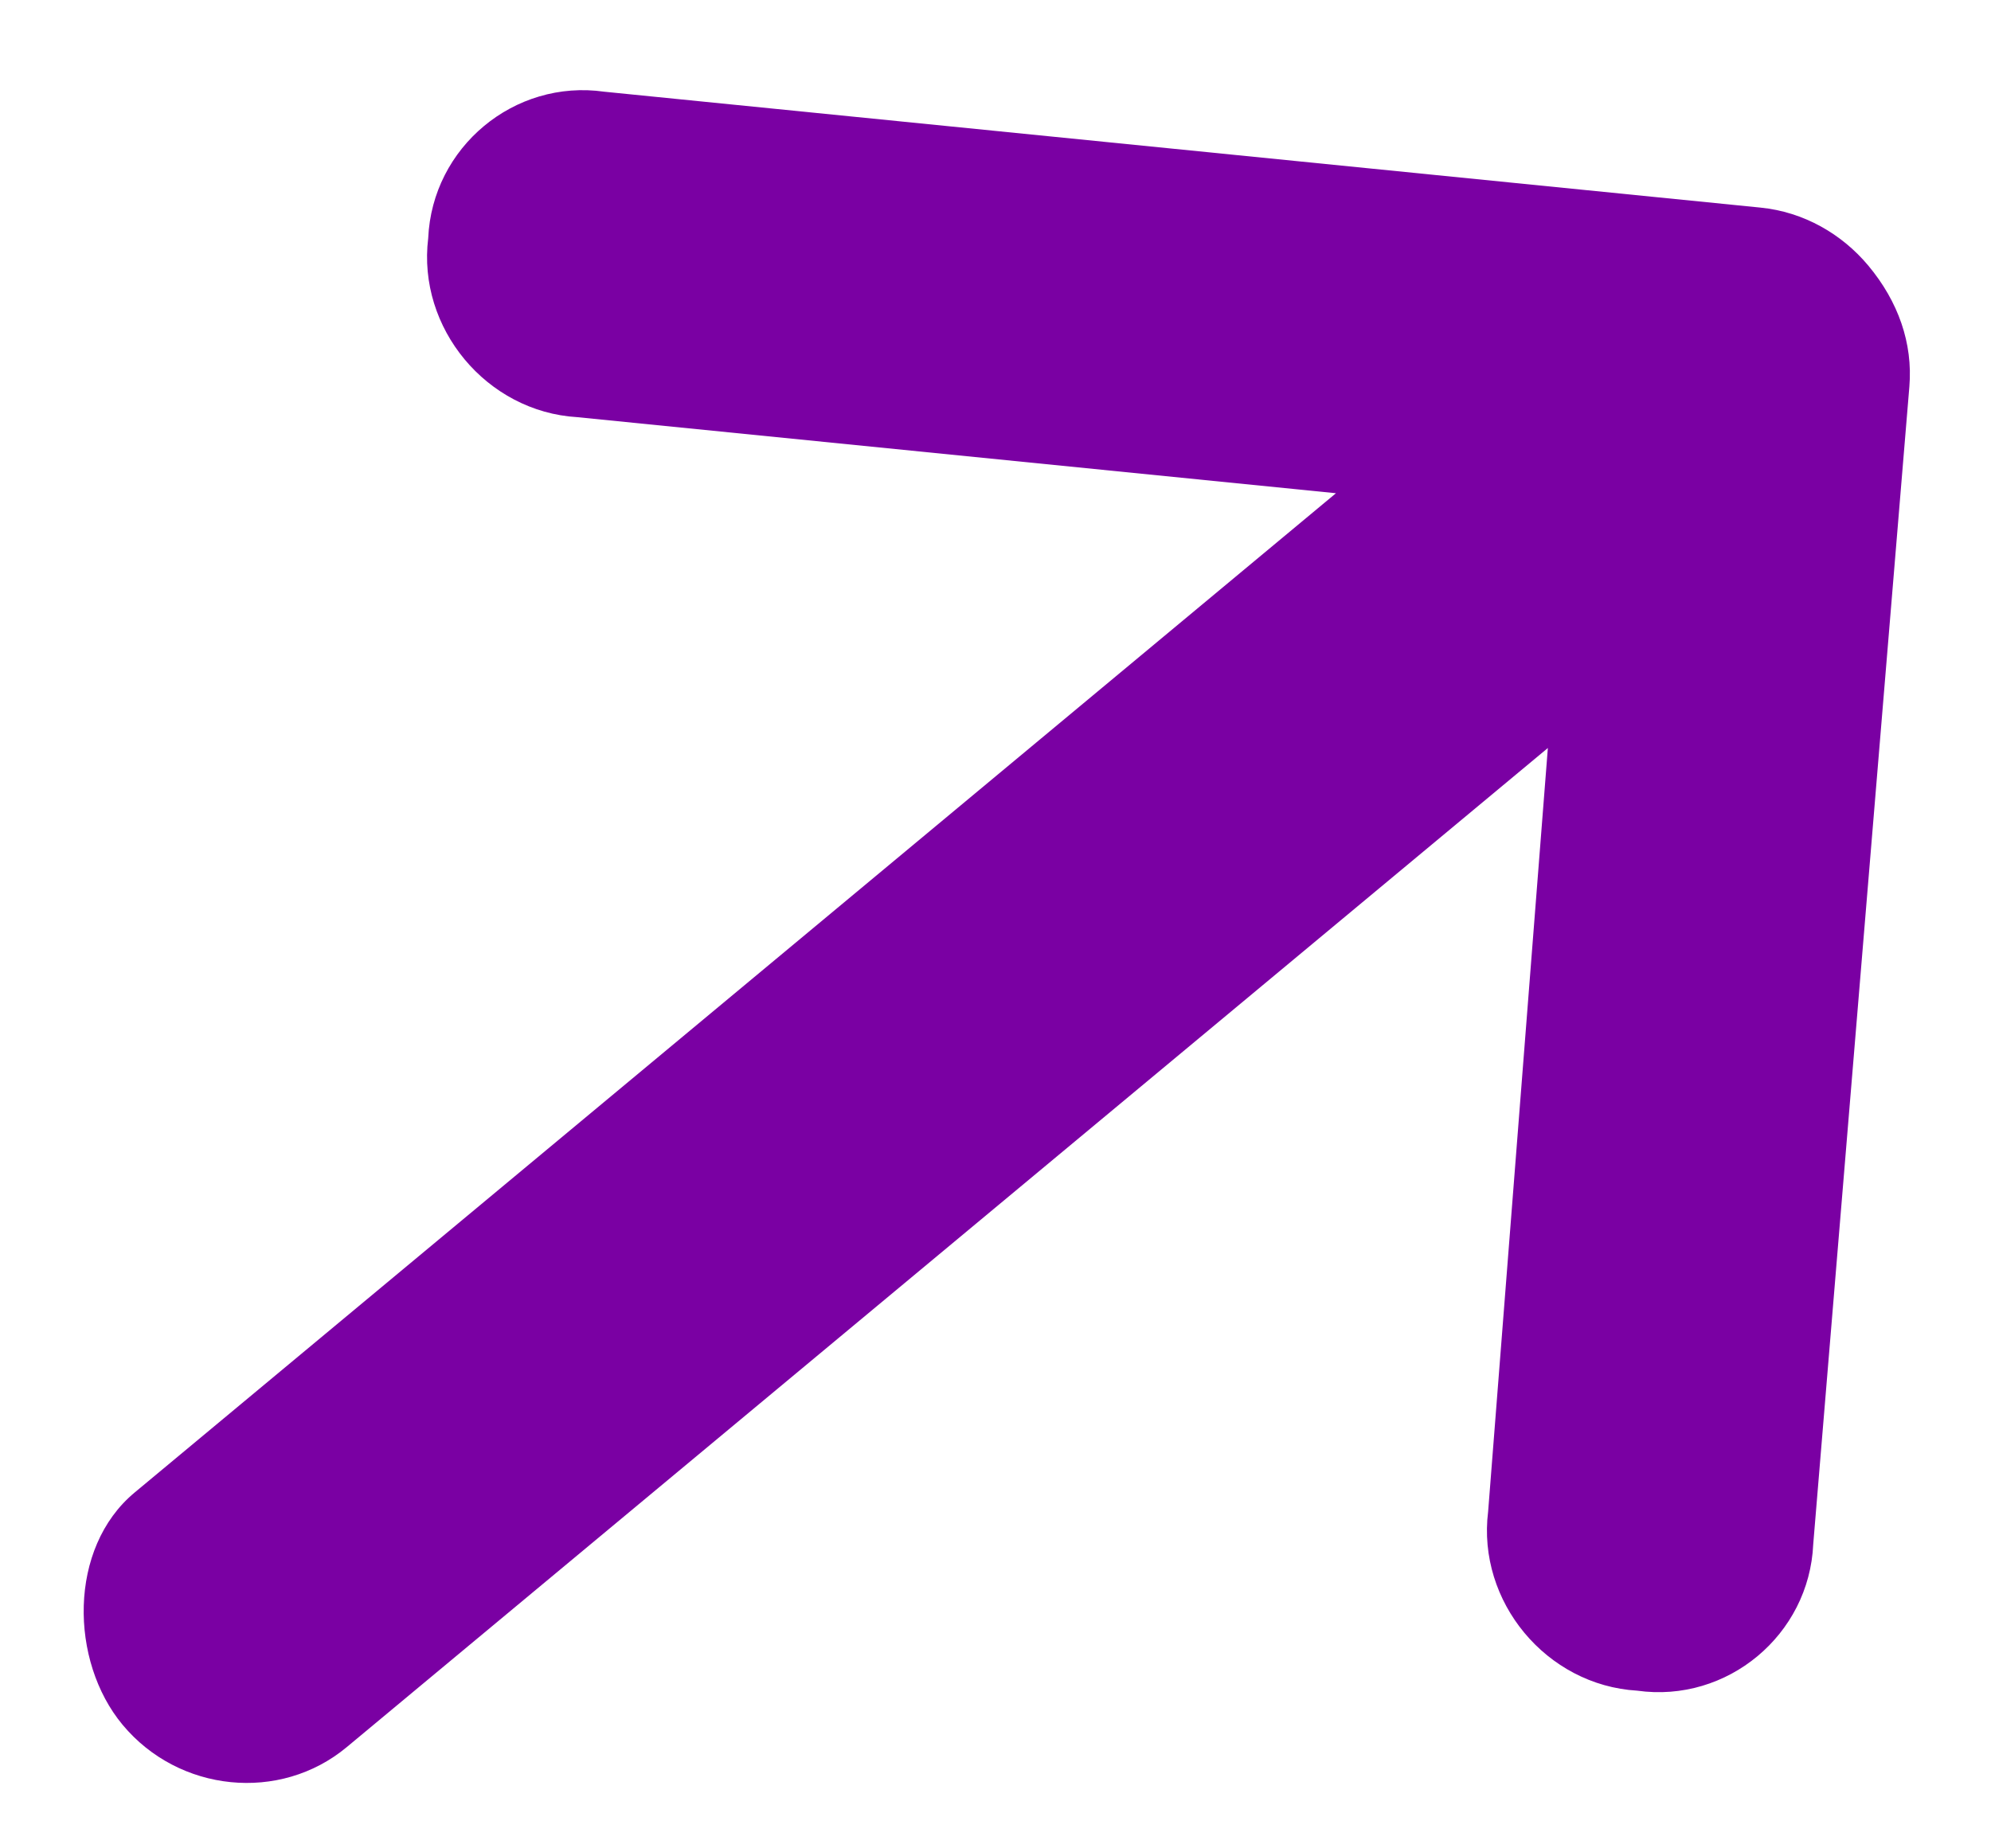 <svg width="14" height="13" viewBox="0 0 14 13" fill="none" xmlns="http://www.w3.org/2000/svg">
<path d="M4.249 0.645L12.378 1.46C12.683 1.49 12.952 1.646 13.138 1.869C13.348 2.121 13.451 2.414 13.426 2.719L12.75 10.861C12.722 11.499 12.145 11.98 11.512 11.891C10.874 11.853 10.385 11.265 10.464 10.631L10.884 5.261L2.437 12.289C1.969 12.678 1.258 12.607 0.862 12.131C0.489 11.683 0.479 10.887 0.946 10.498L9.394 3.469L4.059 2.934C3.422 2.896 2.933 2.308 3.011 1.675C3.039 1.036 3.616 0.555 4.249 0.645Z" fill="#7A00A3"/>
</svg>
